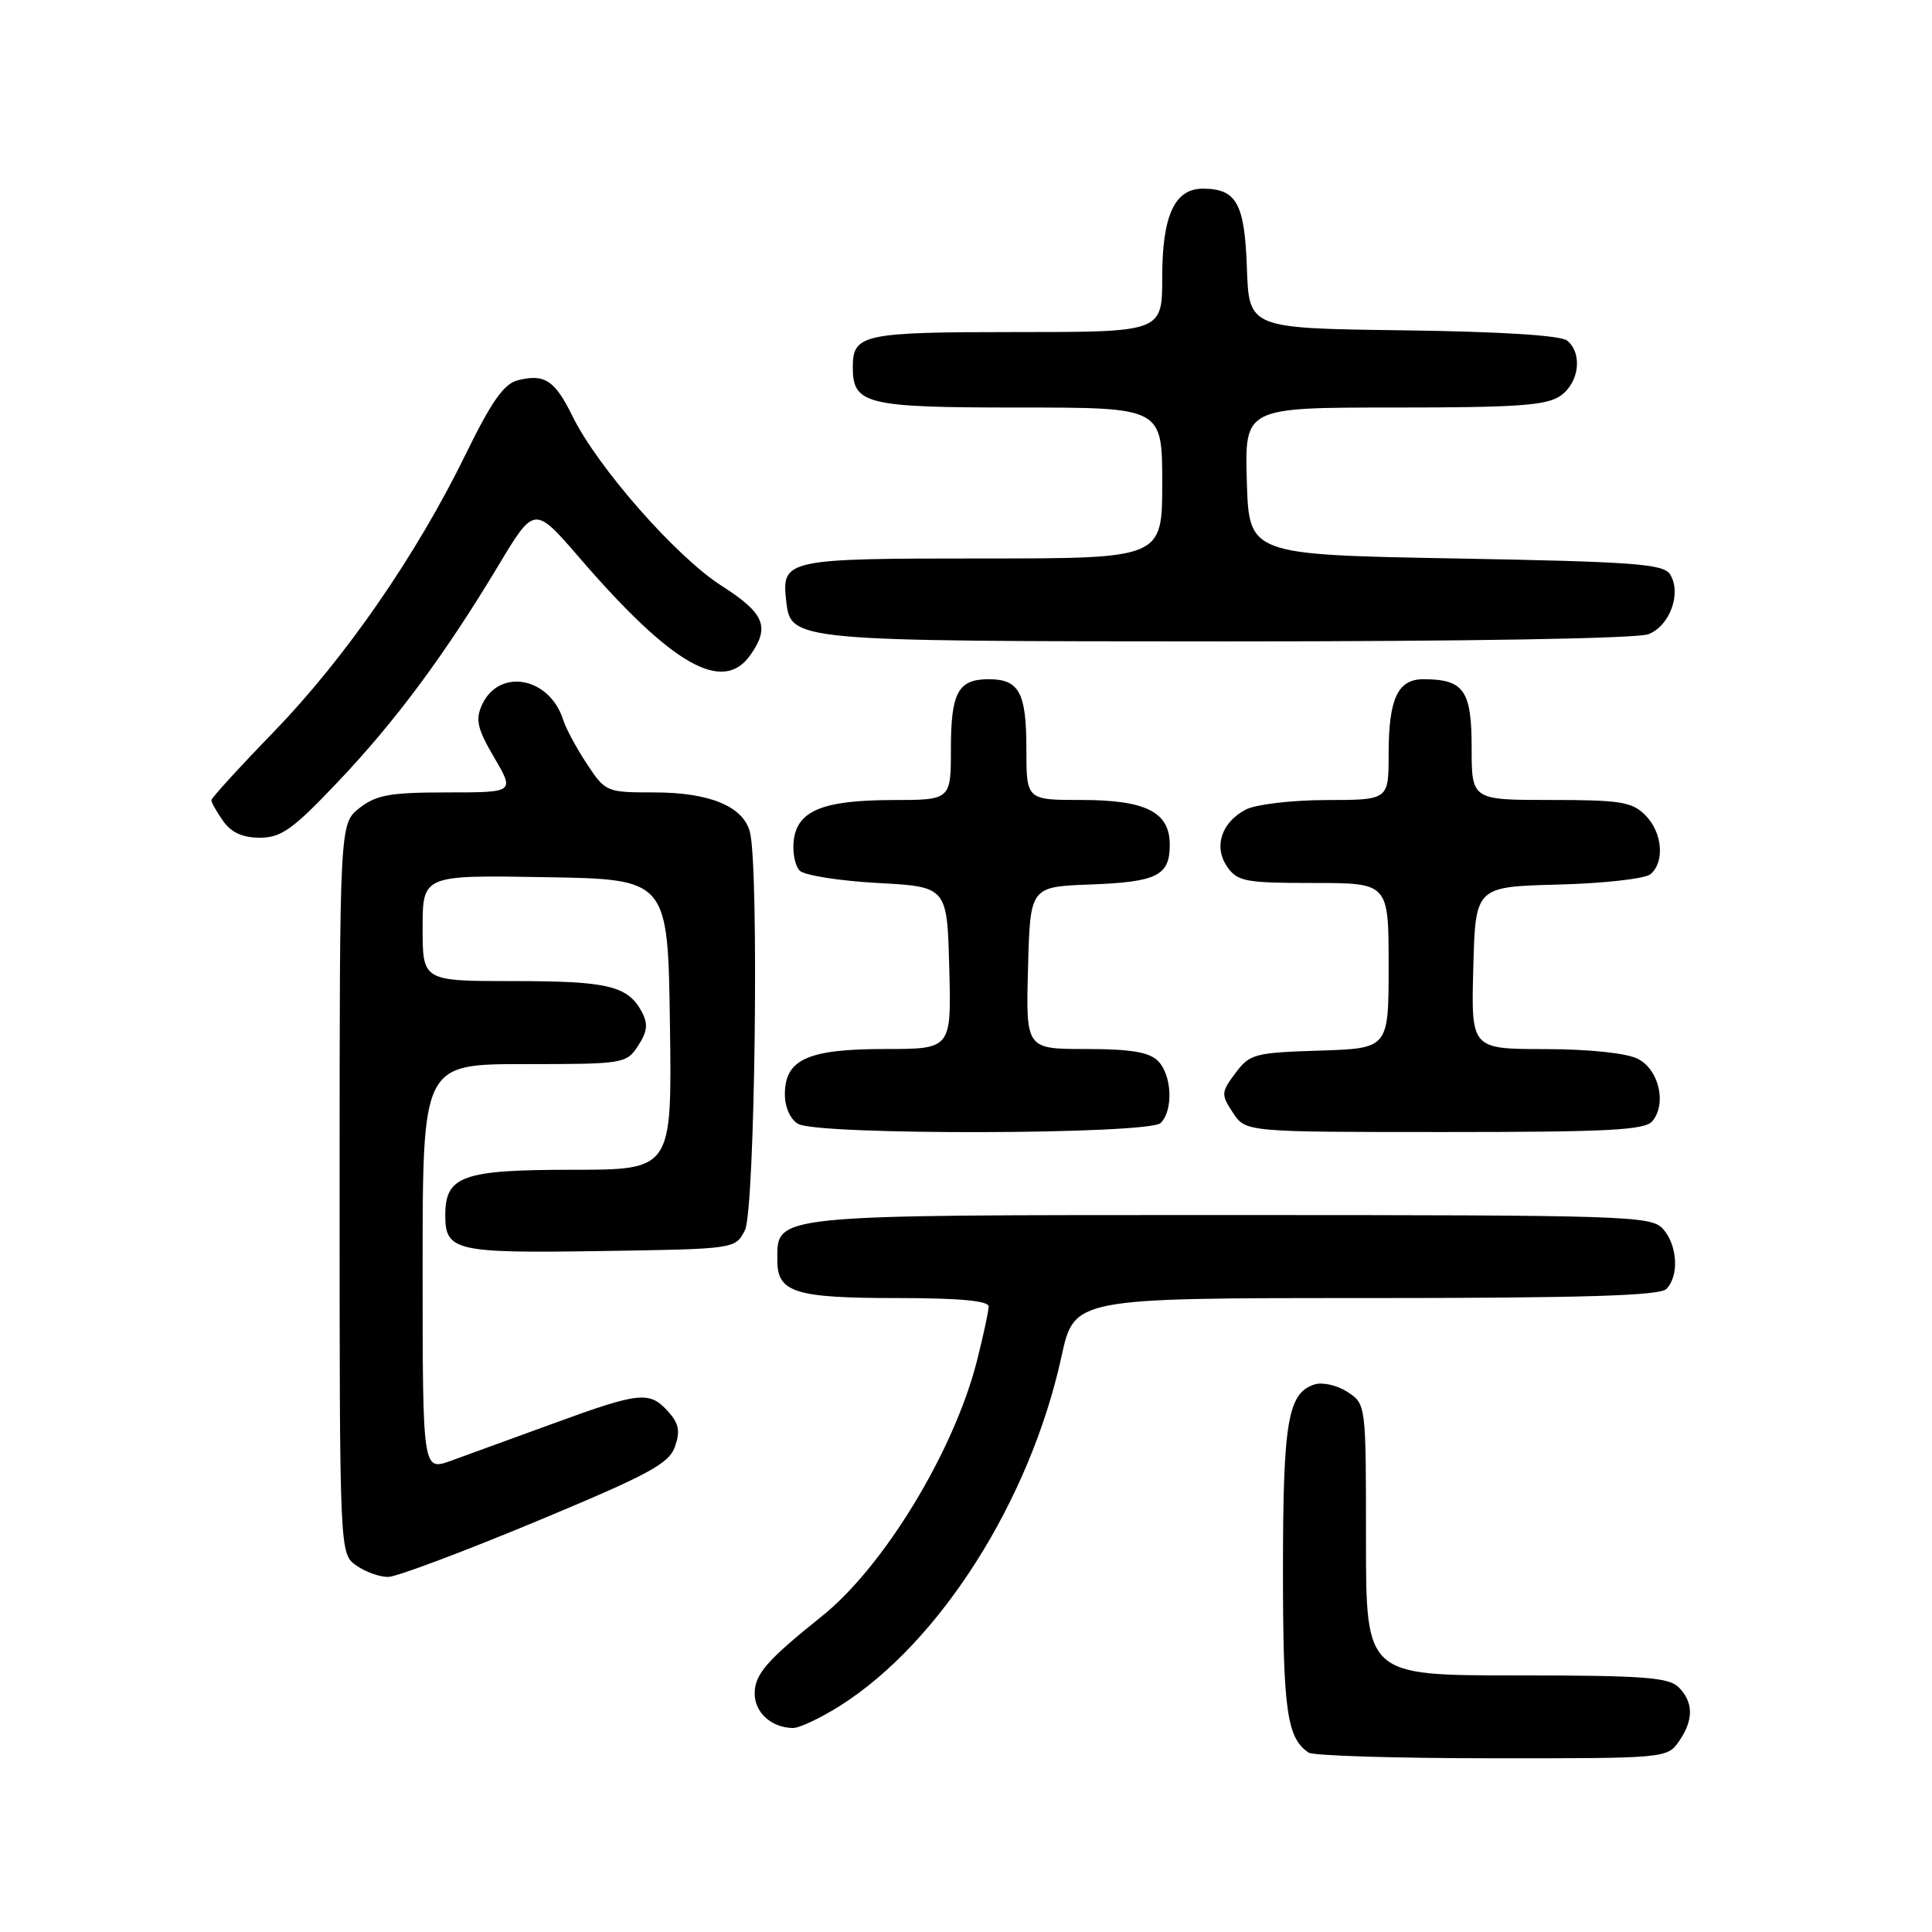 <?xml version="1.0" encoding="UTF-8" standalone="no"?>
<!DOCTYPE svg PUBLIC "-//W3C//DTD SVG 1.1//EN" "http://www.w3.org/Graphics/SVG/1.1/DTD/svg11.dtd" >
<svg xmlns="http://www.w3.org/2000/svg" xmlns:xlink="http://www.w3.org/1999/xlink" version="1.1" viewBox="0 0 256 256">
 <g >
 <path fill="currentColor"
d=" M 222.44 230.78 C 224.43 227.95 224.42 225.56 222.43 223.57 C 221.11 222.25 217.71 222.00 200.93 222.00 C 181.00 222.00 181.00 222.00 181.00 204.02 C 181.00 186.05 181.00 186.05 178.55 184.44 C 177.20 183.56 175.24 183.11 174.20 183.44 C 170.64 184.57 170.00 188.33 170.00 208.11 C 170.00 226.64 170.52 230.31 173.40 232.23 C 174.00 232.64 184.94 232.98 197.69 232.98 C 220.54 233.00 220.91 232.97 222.44 230.78 Z  M 111.35 226.00 C 124.57 217.61 136.49 198.80 140.65 179.75 C 142.34 172.00 142.34 172.00 180.97 172.00 C 209.68 172.00 219.91 171.69 220.80 170.80 C 222.52 169.08 222.28 164.97 220.35 162.83 C 218.78 161.10 215.68 161.00 163.07 161.00 C 101.73 161.00 103.00 160.87 103.00 167.02 C 103.00 171.27 105.33 172.00 118.93 172.00 C 127.08 172.00 131.00 172.36 131.00 173.11 C 131.00 173.71 130.30 176.98 129.44 180.36 C 126.40 192.30 117.10 207.61 108.89 214.17 C 101.61 220.00 100.00 221.85 100.00 224.40 C 100.00 226.93 102.20 228.91 105.05 228.97 C 105.91 228.99 108.74 227.65 111.35 226.00 Z  M 71.00 201.62 C 85.94 195.40 88.64 193.95 89.43 191.70 C 90.16 189.64 89.96 188.62 88.53 187.03 C 86.05 184.30 84.81 184.42 73.37 188.60 C 67.94 190.58 61.81 192.81 59.75 193.56 C 56.00 194.91 56.00 194.91 56.00 167.96 C 56.00 141.00 56.00 141.00 69.48 141.00 C 82.65 141.00 82.99 140.95 84.55 138.57 C 85.78 136.69 85.89 135.67 85.05 134.09 C 83.20 130.63 80.57 130.00 68.07 130.00 C 56.00 130.00 56.00 130.00 56.00 122.98 C 56.00 115.95 56.00 115.95 72.25 116.23 C 88.50 116.50 88.50 116.50 88.77 135.75 C 89.04 155.00 89.04 155.00 75.85 155.00 C 61.27 155.00 59.00 155.81 59.00 161.03 C 59.00 165.76 60.34 166.07 79.60 165.77 C 97.44 165.50 97.44 165.50 98.71 163.00 C 100.04 160.37 100.60 114.84 99.36 110.21 C 98.45 106.83 94.00 105.00 86.68 105.00 C 80.37 105.00 80.22 104.94 77.78 101.24 C 76.41 99.17 74.98 96.53 74.62 95.37 C 72.81 89.69 66.11 88.47 63.86 93.41 C 62.97 95.37 63.25 96.57 65.49 100.39 C 68.19 105.00 68.19 105.00 59.23 105.00 C 51.68 105.00 49.86 105.33 47.63 107.07 C 45.00 109.15 45.00 109.15 45.00 157.52 C 45.00 205.89 45.00 205.89 47.22 207.44 C 48.44 208.30 50.36 208.98 51.47 208.95 C 52.59 208.92 61.38 205.62 71.00 201.62 Z  M 153.80 148.80 C 155.50 147.10 155.29 142.43 153.43 140.57 C 152.26 139.41 149.80 139.00 143.89 139.00 C 135.93 139.00 135.93 139.00 136.22 128.25 C 136.50 117.50 136.50 117.50 144.45 117.20 C 153.32 116.87 155.00 116.04 155.00 111.93 C 155.00 107.60 151.84 106.00 143.28 106.00 C 136.00 106.00 136.00 106.00 136.00 99.20 C 136.00 91.76 135.04 90.00 131.00 90.00 C 126.96 90.00 126.00 91.76 126.00 99.20 C 126.00 106.00 126.00 106.00 118.25 106.01 C 109.01 106.03 105.63 107.42 105.17 111.39 C 104.99 112.96 105.35 114.75 105.97 115.37 C 106.59 115.99 111.23 116.72 116.30 117.00 C 125.50 117.50 125.50 117.50 125.78 128.25 C 126.07 139.00 126.07 139.00 117.26 139.00 C 107.02 139.00 104.00 140.37 104.00 145.01 C 104.00 146.71 104.72 148.32 105.75 148.92 C 108.37 150.45 152.26 150.34 153.80 148.80 Z  M 218.95 148.56 C 220.88 146.23 219.81 141.70 217.00 140.29 C 215.51 139.54 210.56 139.02 204.72 139.01 C 194.93 139.00 194.93 139.00 195.22 128.25 C 195.50 117.50 195.50 117.50 206.44 117.21 C 212.46 117.06 217.97 116.44 218.69 115.84 C 220.63 114.23 220.28 110.28 218.00 108.00 C 216.25 106.25 214.67 106.00 205.50 106.00 C 195.00 106.00 195.00 106.00 195.00 99.04 C 195.00 91.47 193.96 90.00 188.60 90.00 C 185.20 90.00 184.00 92.60 184.00 99.93 C 184.00 106.00 184.00 106.00 175.75 106.01 C 171.19 106.02 166.43 106.58 165.10 107.26 C 161.83 108.95 160.77 112.23 162.63 114.88 C 163.97 116.80 165.07 117.00 174.06 117.00 C 184.00 117.00 184.00 117.00 184.00 127.96 C 184.00 138.92 184.00 138.92 174.85 139.21 C 166.24 139.48 165.59 139.66 163.70 142.19 C 161.80 144.74 161.78 145.02 163.37 147.44 C 165.05 150.00 165.05 150.00 191.40 150.00 C 213.11 150.00 217.97 149.75 218.95 148.56 Z  M 44.68 103.70 C 52.39 95.59 58.90 86.82 66.05 74.92 C 70.81 66.99 70.81 66.99 76.81 73.94 C 89.09 88.17 95.80 91.98 99.44 86.78 C 102.06 83.04 101.31 81.26 95.57 77.59 C 89.59 73.76 79.19 61.93 75.87 55.17 C 73.52 50.38 72.16 49.49 68.60 50.39 C 66.78 50.84 65.11 53.22 61.68 60.24 C 55.16 73.58 45.73 87.21 36.26 96.99 C 31.72 101.67 28.01 105.74 28.01 106.03 C 28.00 106.32 28.70 107.56 29.56 108.78 C 30.63 110.31 32.14 111.00 34.43 111.00 C 37.25 111.00 38.79 109.91 44.68 103.70 Z  M 218.41 84.04 C 221.27 82.95 222.85 78.58 221.29 76.10 C 220.42 74.72 216.52 74.43 192.89 74.00 C 165.50 73.50 165.50 73.50 165.21 63.75 C 164.93 54.00 164.93 54.00 184.74 54.00 C 201.06 54.00 204.95 53.73 206.78 52.44 C 209.25 50.71 209.72 46.84 207.67 45.14 C 206.83 44.44 198.93 43.94 185.92 43.77 C 165.50 43.50 165.50 43.50 165.22 35.50 C 164.92 26.93 163.84 25.00 159.37 25.00 C 155.64 25.00 154.00 28.59 154.00 36.72 C 154.00 44.00 154.00 44.00 134.70 44.00 C 114.34 44.00 113.00 44.28 113.00 48.63 C 113.00 53.59 114.68 54.00 135.07 54.00 C 154.00 54.00 154.00 54.00 154.00 64.00 C 154.00 74.00 154.00 74.00 130.12 74.00 C 104.08 74.00 103.54 74.12 104.18 79.67 C 104.79 84.95 105.01 84.97 162.68 84.99 C 194.46 84.99 216.89 84.61 218.41 84.04 Z "/>
</g>
</svg>